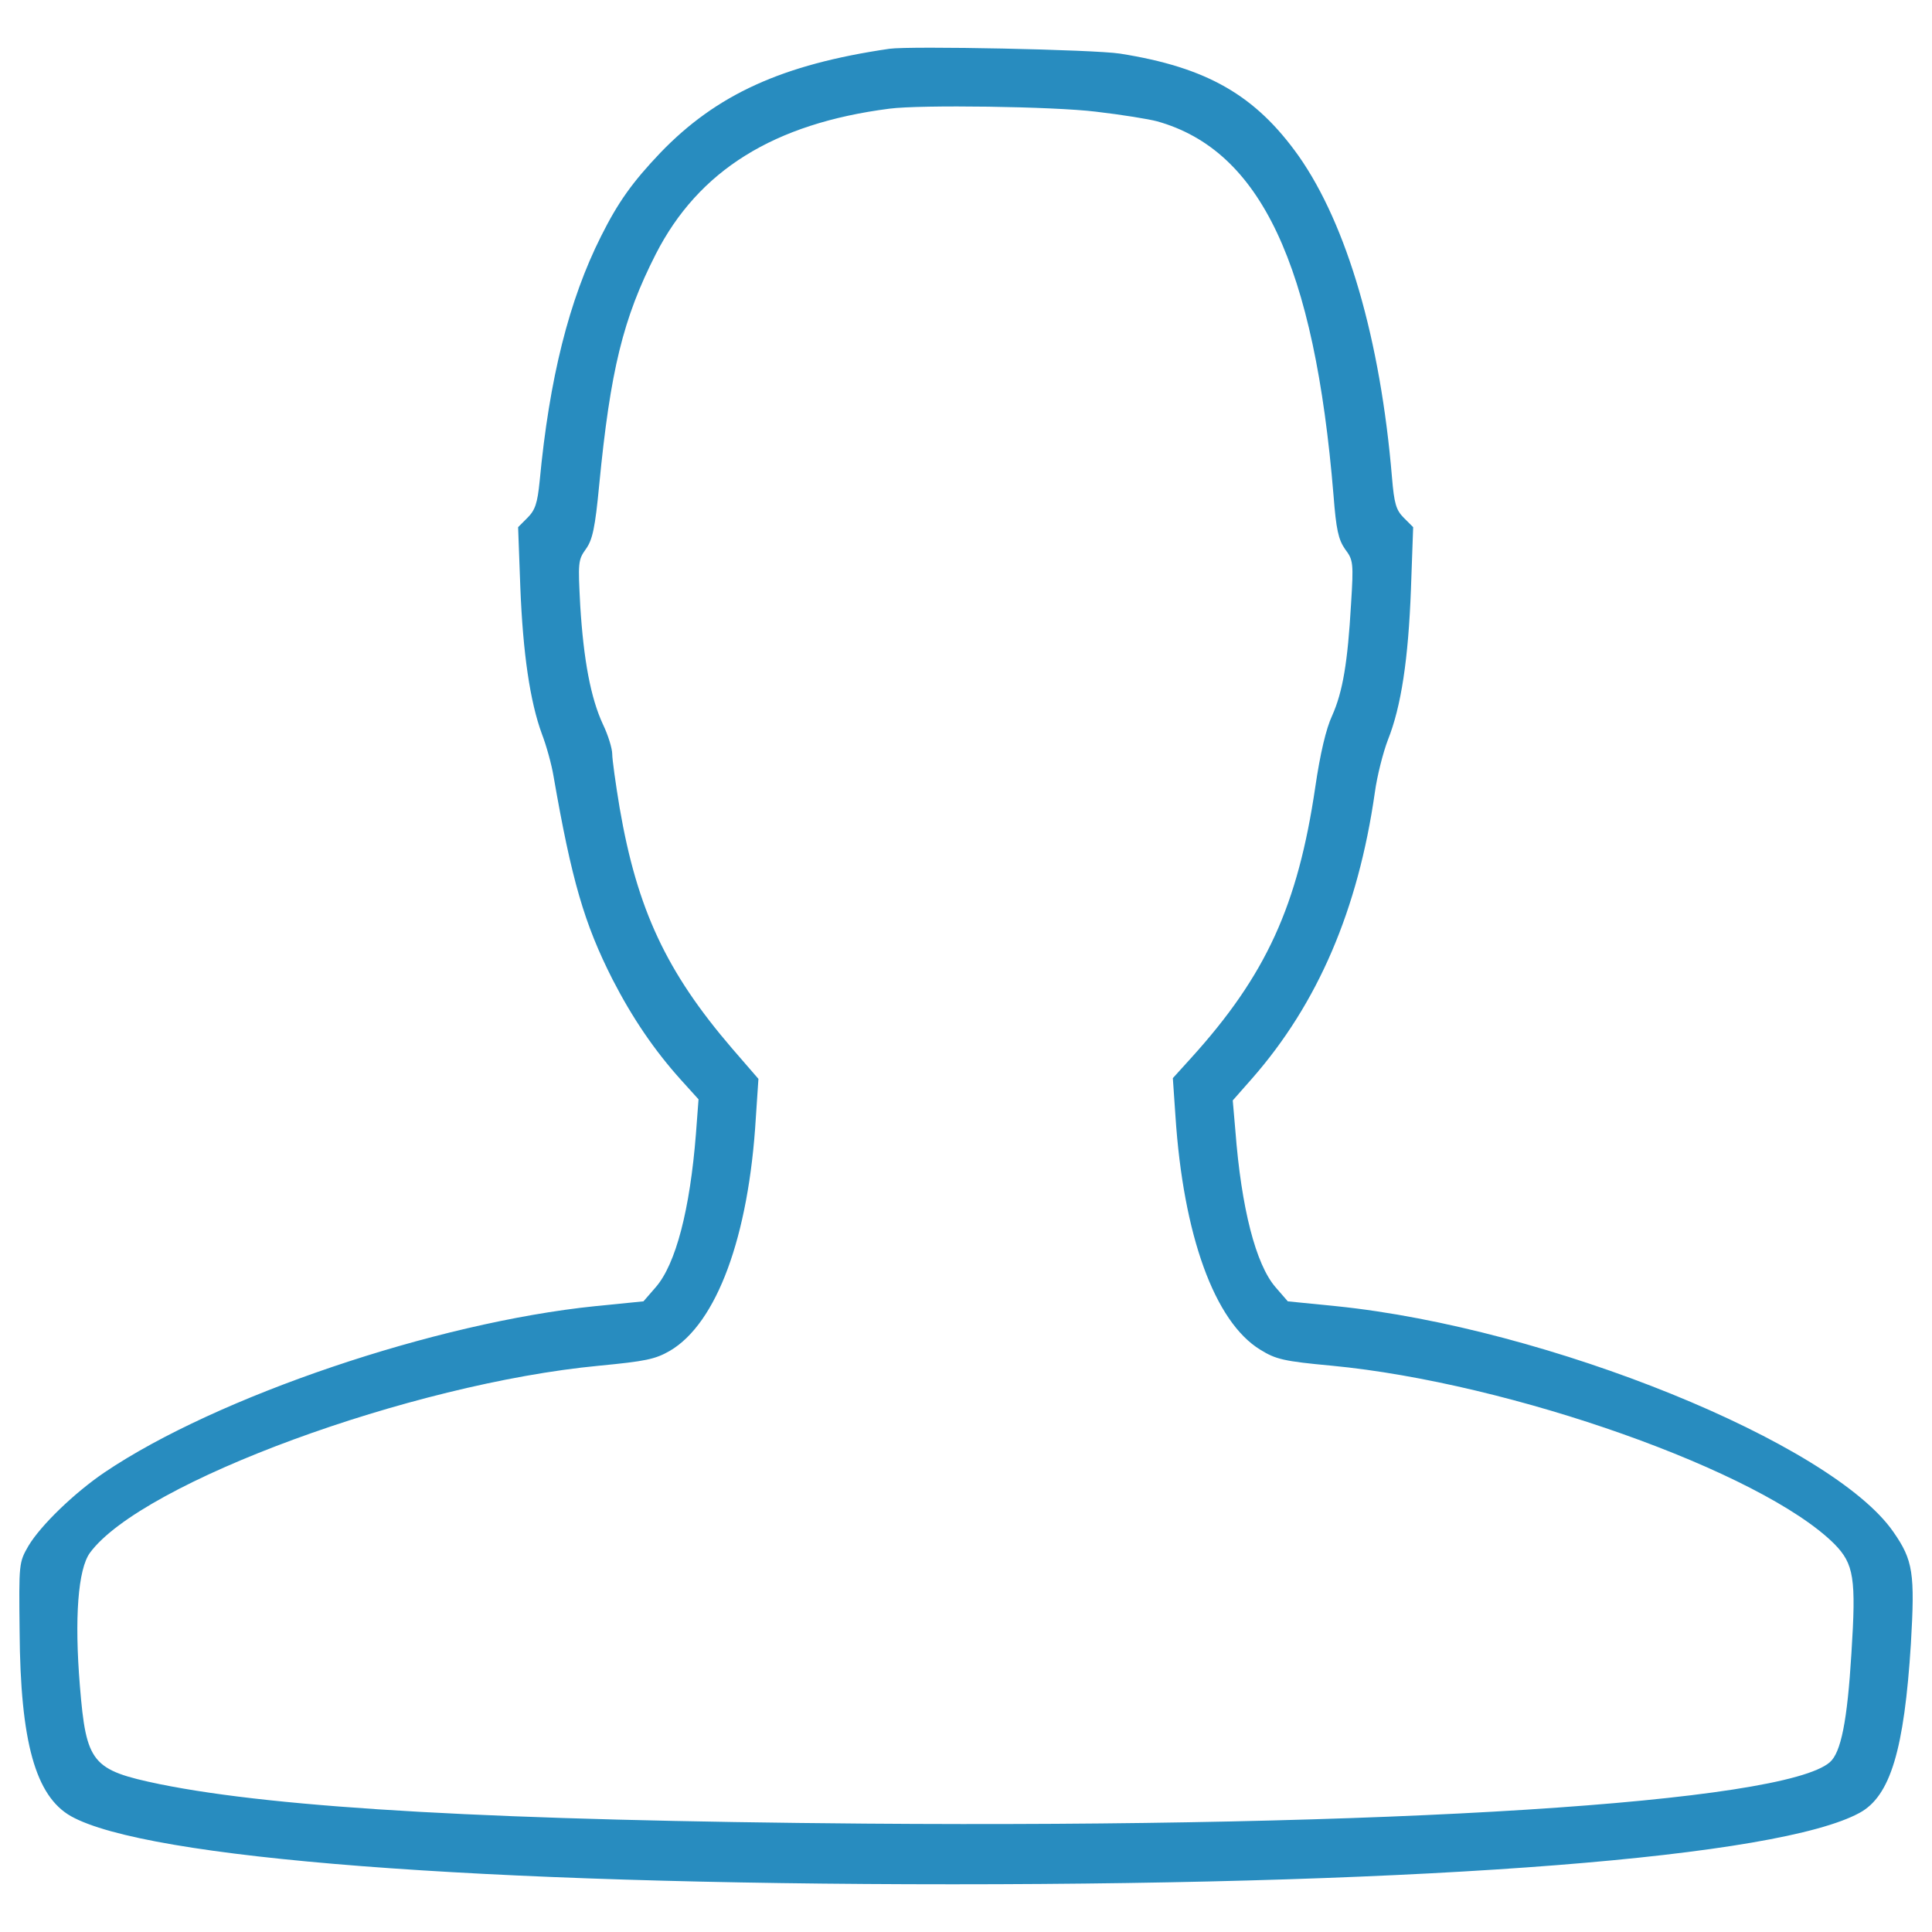 <?xml version="1.0" encoding="utf-8"?>
<!-- Svg Vector Icons : http://www.onlinewebfonts.com/icon -->
<!DOCTYPE svg PUBLIC "-//W3C//DTD SVG 1.1//EN" "http://www.w3.org/Graphics/SVG/1.1/DTD/svg11.dtd">
<svg version="1.1" xmlns="http://www.w3.org/2000/svg" xmlns:xlink="http://www.w3.org/1999/xlink" x="0px" y="0px" viewBox="0 0 1000 1000" enable-background="new 0 0 1000 1000" xml:space="preserve">
<g><g fill="#288cbf" transform="translate(0,511) scale(0.1,-0.1)"><path d="M4603.3,4857.5c-554.5-80.9-895.4-236.8-1186.1-539.1c-144.4-152.1-217.6-254.2-306.2-431.3c-165.6-329.3-267.6-735.5-317.7-1267c-11.6-115.5-23.1-150.2-63.5-190.6l-48.1-48.1l11.5-311.9c13.5-340.8,50.1-591.1,111.7-758.7c23.1-59.7,50.1-157.9,59.7-215.7c94.4-543,159.8-766.4,306.2-1055.2c102-198.3,215.6-365.8,354.3-519.9l90.5-100.1l-13.5-179.1c-30.8-390.9-104-673.9-208-793.3l-63.5-73.2l-250.3-25c-826-84.7-1958.2-467.9-2539.8-860.7c-156-105.9-329.3-273.4-392.8-379.3c-50.1-86.6-50.1-90.5-46.2-442.9c3.8-573.8,82.8-853,265.7-957C760-4510.2,2467.9-4643,4930.7-4643c2493.5,0,4274.6,140.5,4694.4,369.7c159.8,86.6,231.1,327.3,265.7,876.1c21.2,363.9,11.6,431.3-90.5,577.7c-317.7,460.2-1788.8,1057.1-2884.4,1168.8l-250.3,25l-63.5,73.2c-102,117.5-177.1,408.2-207.9,810.7l-13.5,156l100.1,113.6c340.8,388.9,548.8,874.2,635.4,1480.7c11.5,84.7,42.4,206,67.4,271.5c69.3,173.3,105.9,419.8,119.4,779.8l11.5,321.6l-48.1,48.1c-40.4,40.4-50.1,73.2-61.6,209.9c-59.7,714.4-233,1307.4-483.3,1663.6c-223.3,313.9-473.7,458.3-924.2,529.5C5662.4,4853.6,4713.1,4872.9,4603.3,4857.5z M5672,4532c132.9-15.4,275.4-38.5,317.7-50.1c535.3-150.2,814.5-743.2,912.7-1937.1c13.5-175.2,25-227.2,59.7-277.3c42.4-55.8,44.3-71.2,30.8-285c-17.3-300.4-42.3-452.5-98.2-577.7c-30.8-65.5-61.6-196.4-86.7-367.8C6717.5,423,6553.9,62.9,6164.9-366.4l-94.3-104l13.5-196.4c40.4-616.2,202.2-1064.8,439-1209.2c80.9-50.1,121.3-59.7,369.7-82.8c930-88.6,2225.9-548.8,2601.4-922.3c102.1-104,113.6-177.1,88.6-568c-21.2-348.5-53.9-512.2-111.7-562.2c-240.7-209.9-2281.7-338.9-4992.8-317.7c-1896.6,15.4-3034.6,79-3650.8,204.1c-352.4,73.2-381.2,107.8-414,508.3c-28.9,352.4-9.6,604.6,52,689.3c267.6,363.9,1661.7,876.1,2636,968.5c238.8,23.1,288.8,32.7,365.8,77c242.6,142.5,408.2,591.1,444.8,1205.4l13.5,202.2l-136.7,157.9c-338.9,394.7-491,718.2-581.5,1243.9c-21.2,127.1-38.5,252.2-38.5,279.2c0,28.9-21.2,98.2-48.1,154c-63.5,136.7-100.1,333.1-117.5,614.2c-11.6,221.4-11.6,236.8,28.9,292.7c34.7,48.1,48.1,109.8,69.3,333.1c57.8,593.1,123.2,860.7,292.7,1193.8c221.4,433.2,610.4,675.8,1209.2,752.9C4763.2,4568.6,5452.5,4559,5672,4532z"/></g></g>
</svg>